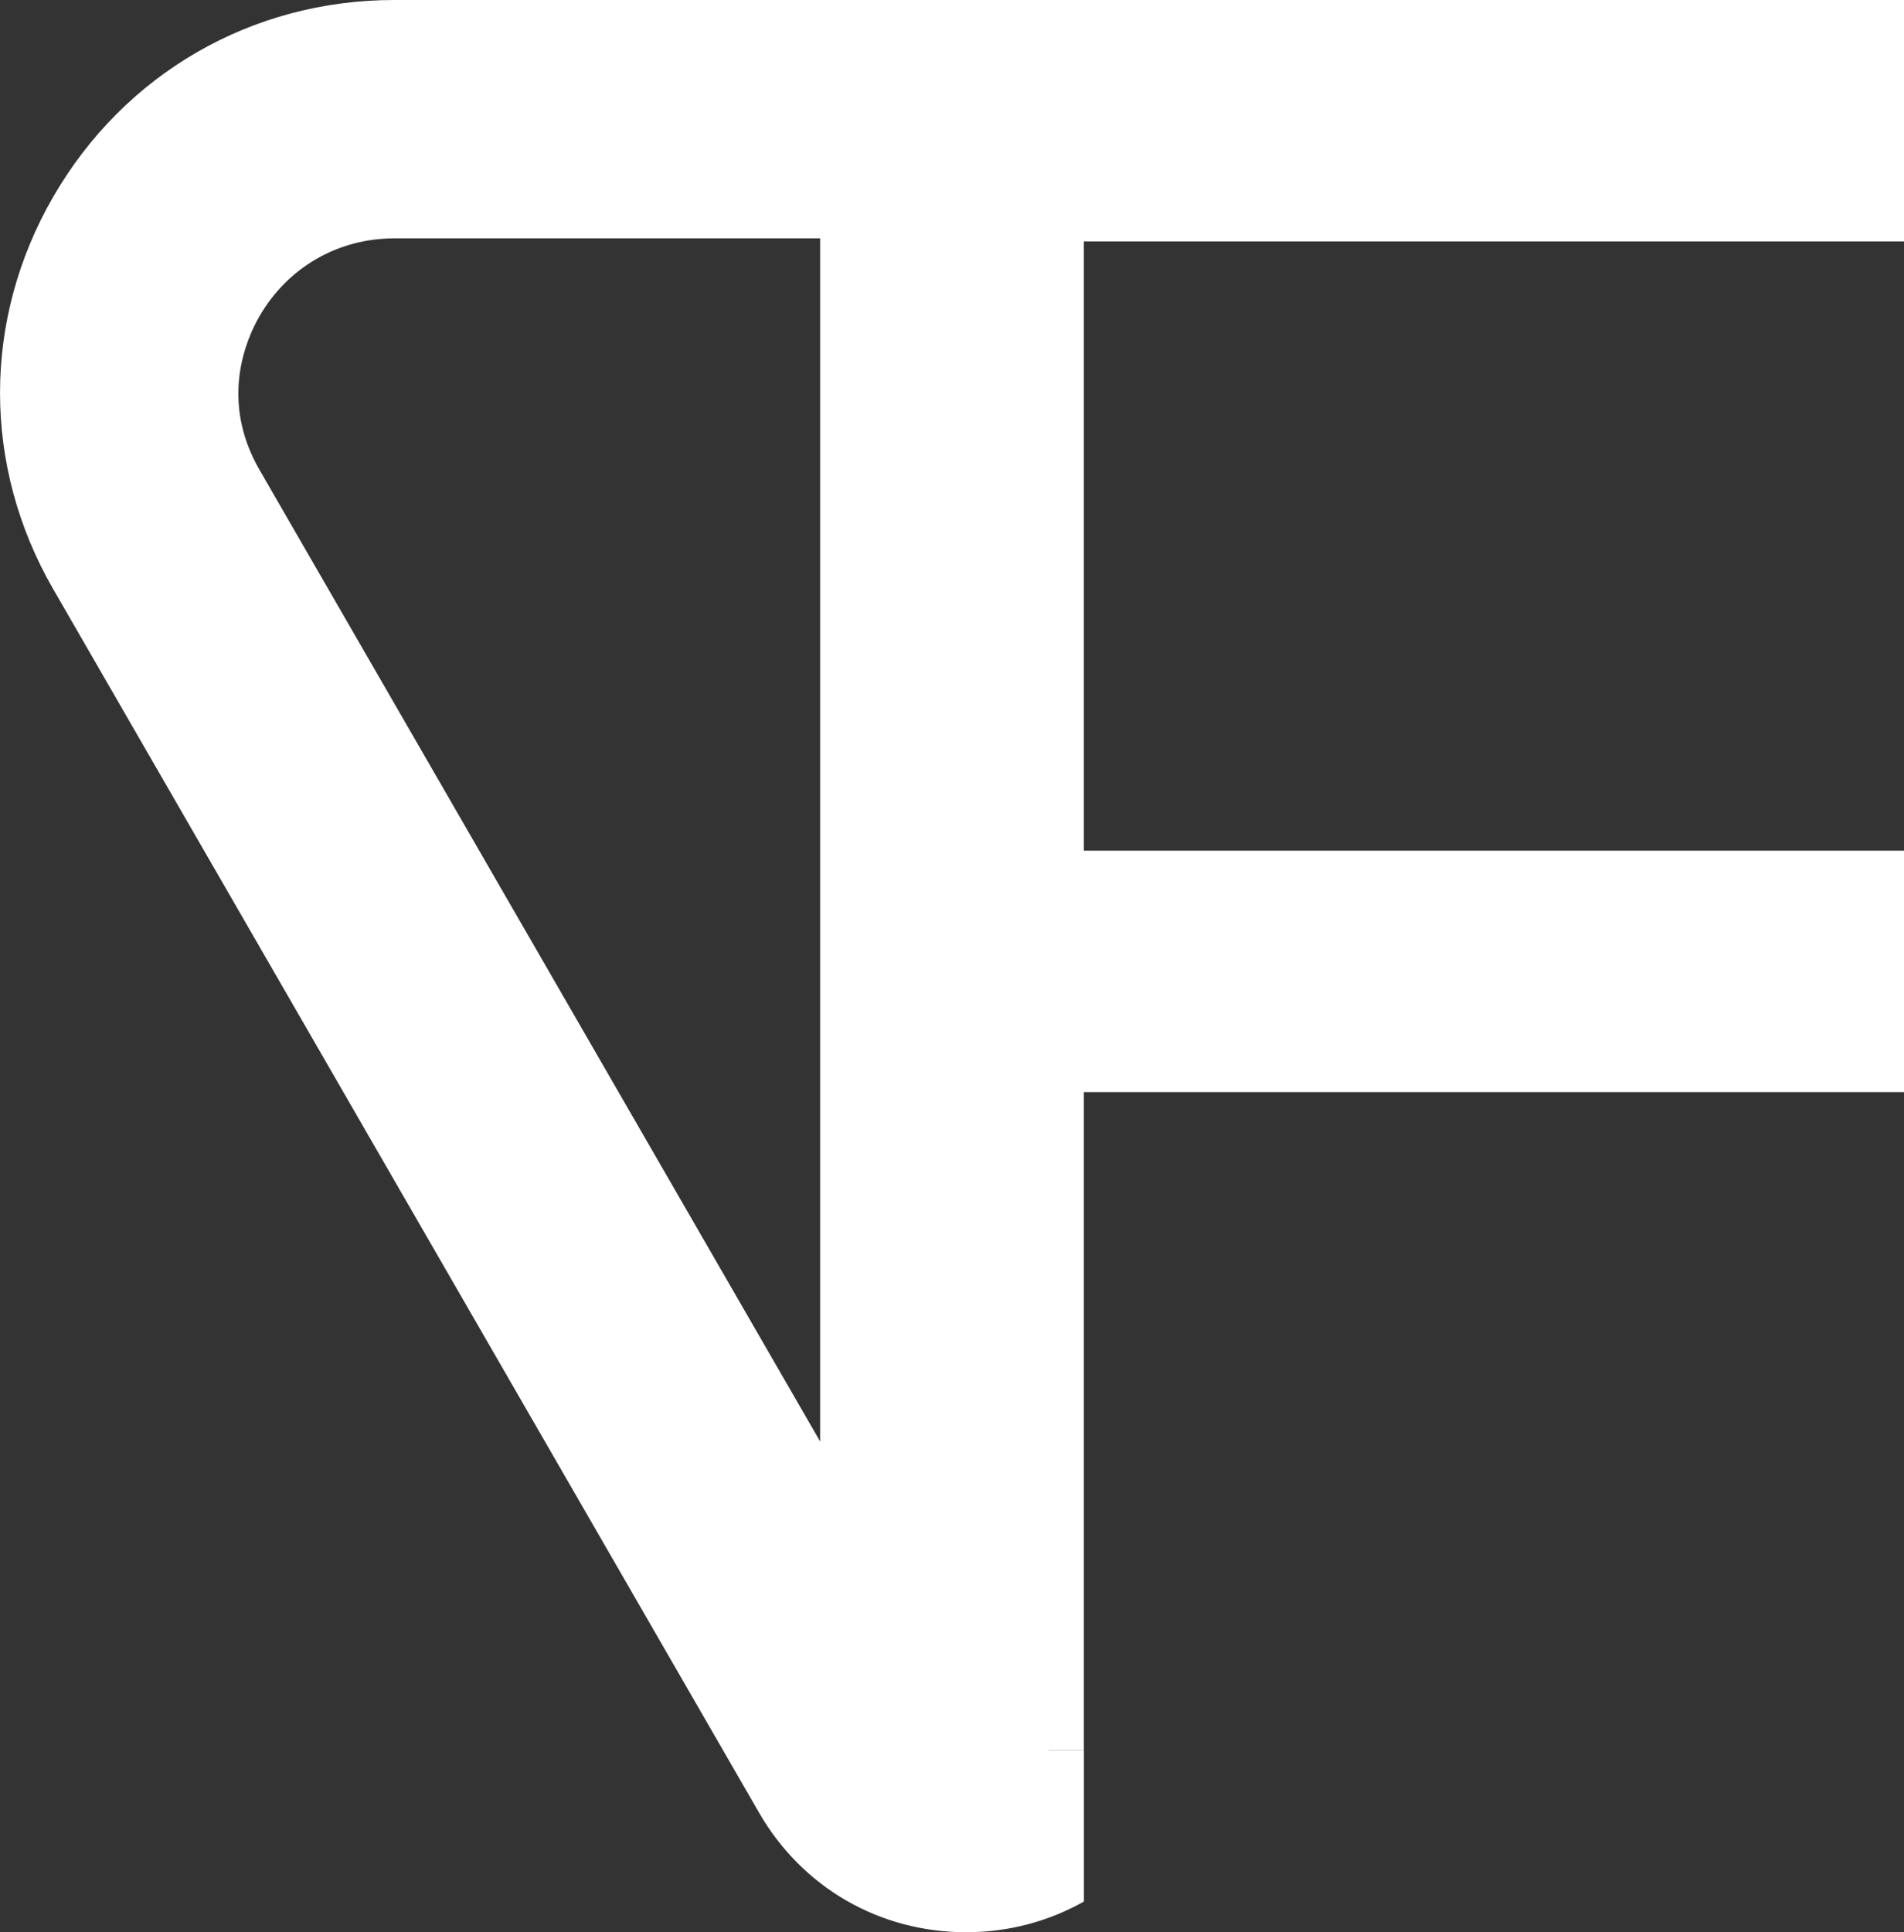 <?xml version="1.0" encoding="UTF-8"?>
<svg id="_Слой_1" data-name=" Слой 1" xmlns="http://www.w3.org/2000/svg" viewBox="0 0 359.55 364.77">
  <rect x="0" y="0" width="359.55" height="364.77" fill="#333333" stroke="none"/>
  <defs>
    <style>
      .cls-1 {
        fill: #fff;
      }
    </style>
  </defs>
  <polygon class="cls-1" points="359.55 160.59 204.68 160.59 204.68 45.58 359.55 45.58 359.55 0 204.68 0 188.78 0 154.87 0 154.87 330.43 204.68 330.43 204.68 206.17 359.55 206.17 359.55 160.59"/>
  <path class="cls-1" d="M189.39,0h-114.96C47.55,0,23.48,13.9,10.04,37.17c-13.38,23.17-13.38,50.84,0,74.03l133.3,231c8.15,14.14,22.76,22.57,39.09,22.57,8.02,0,15.62-2.05,22.26-5.8v-28.55h-6.71v-1.55h-41.55v-54.05L49.01,88.71c-7.57-13.11-2.53-24.67,0-29.03,5.31-9.19,14.81-14.68,25.42-14.68h130.26V0h-15.31Z"/>
</svg>